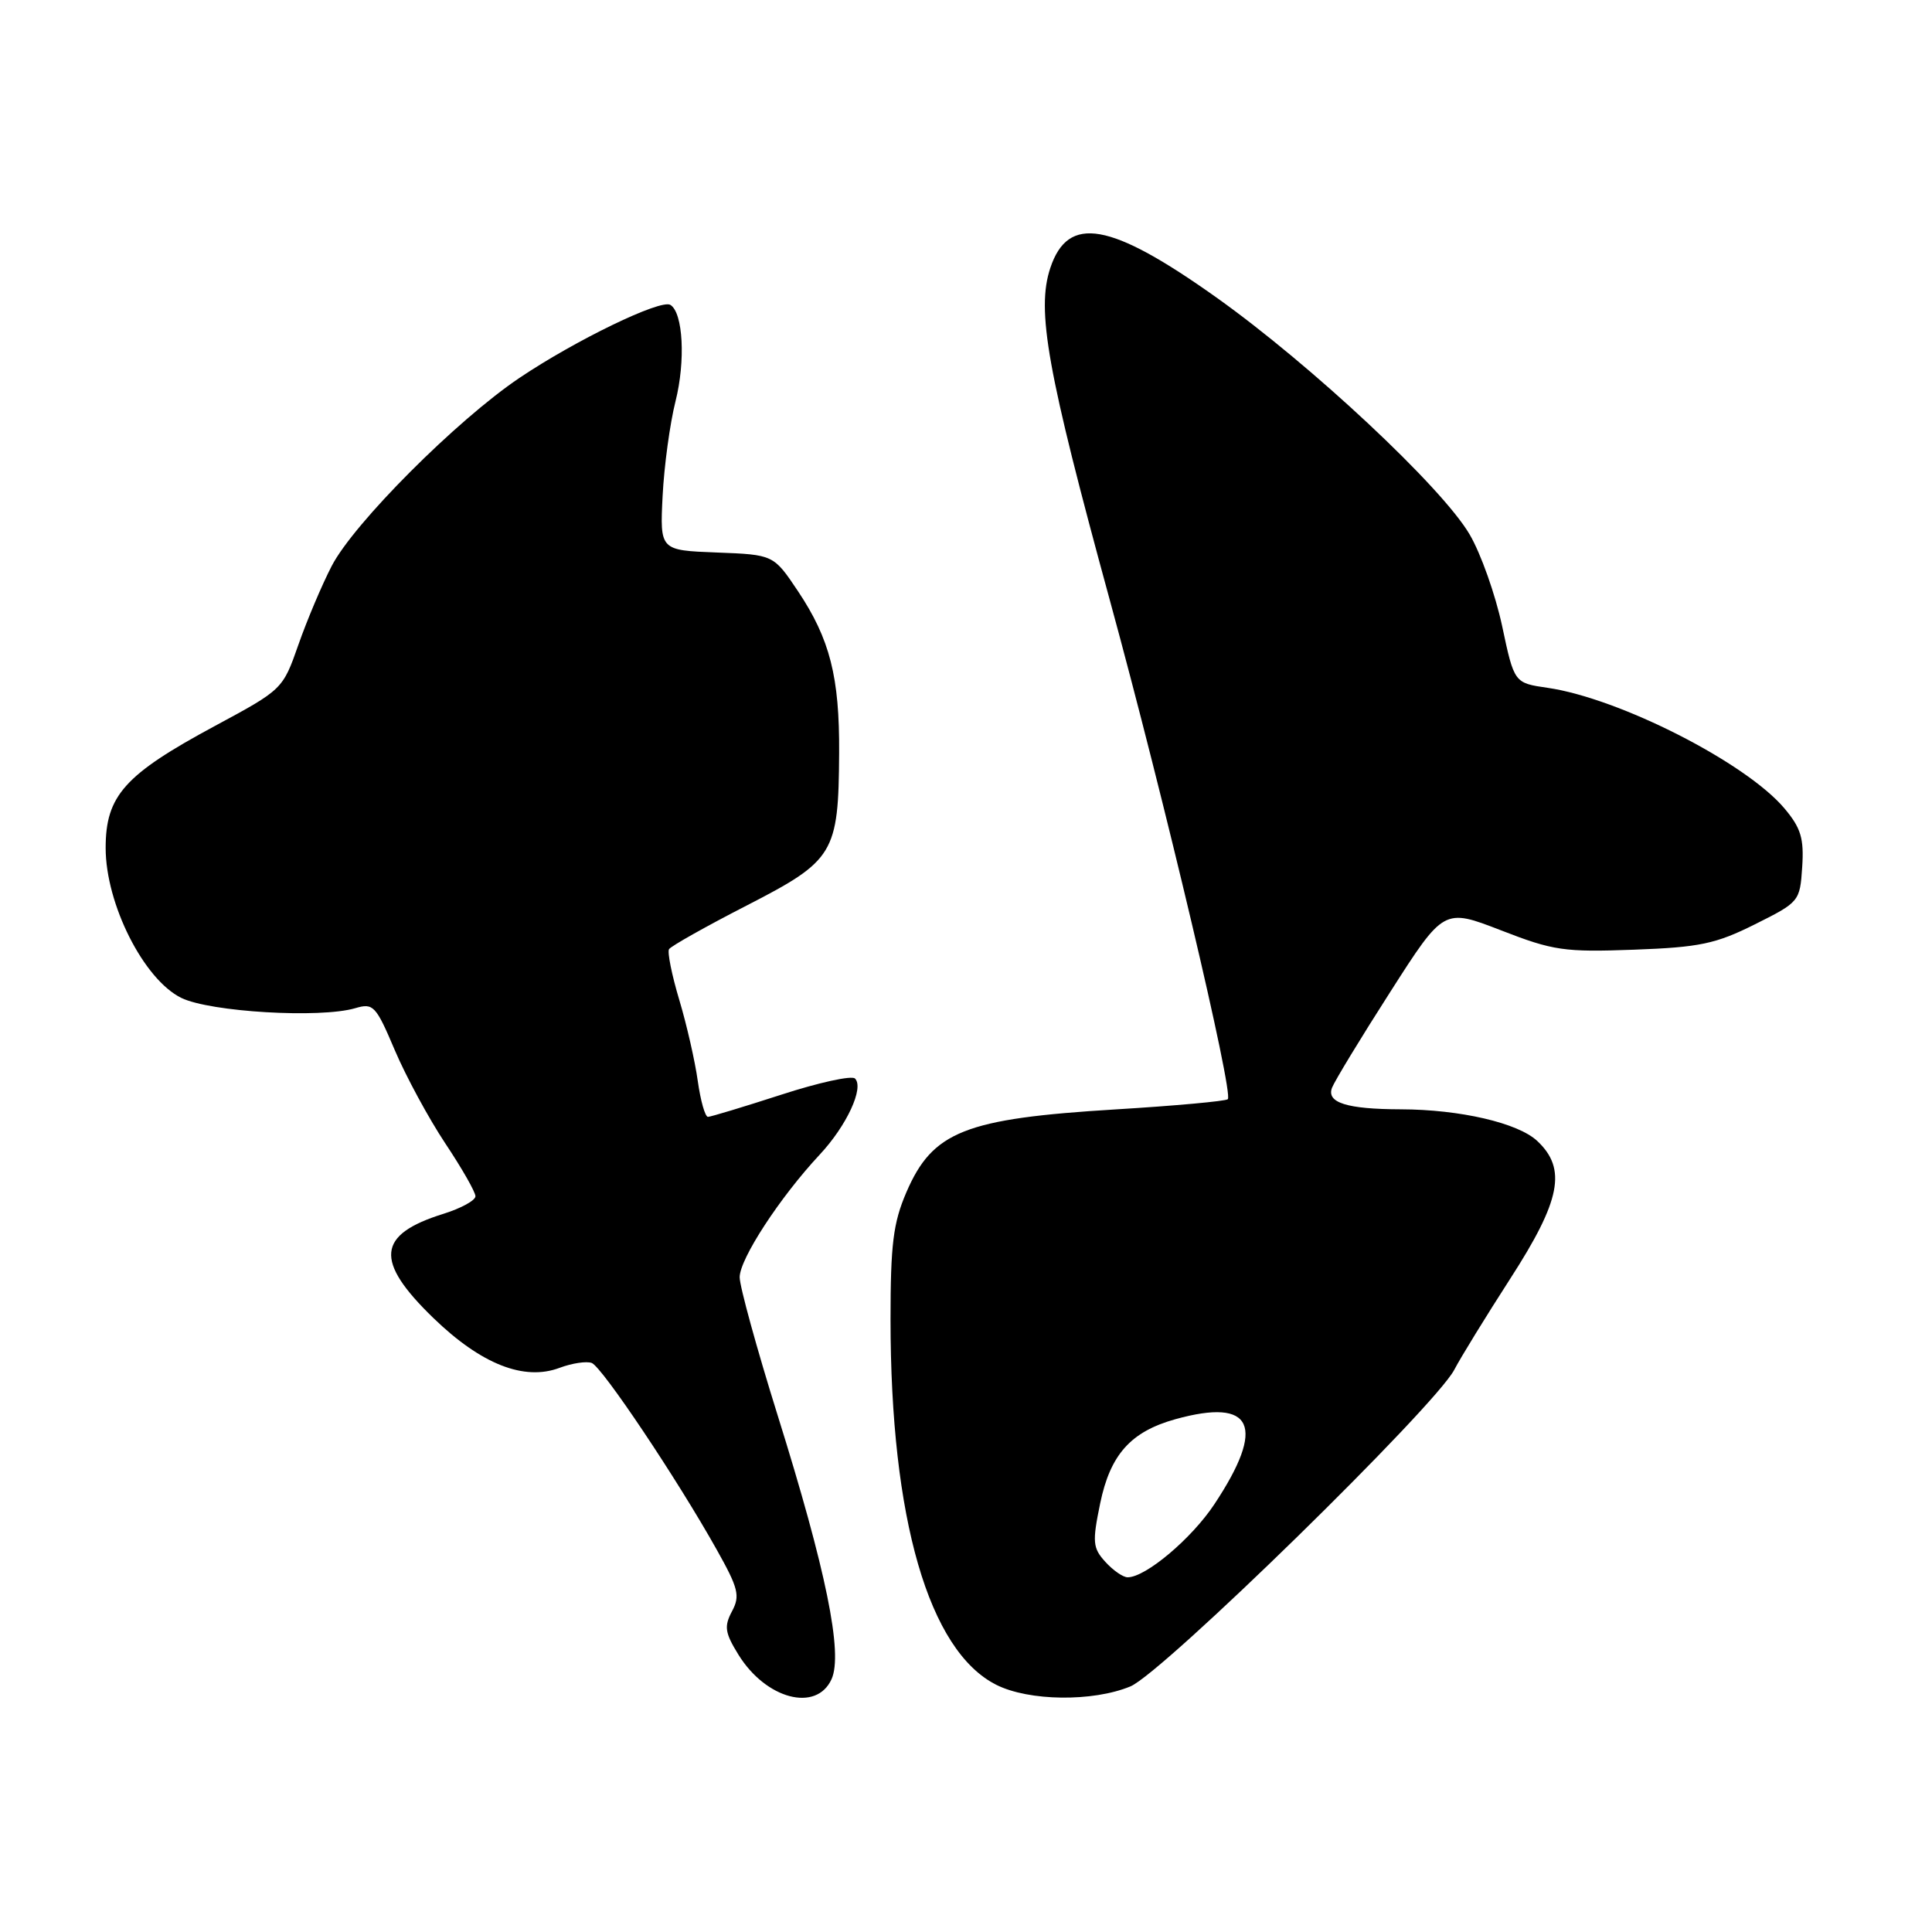 <?xml version="1.0" encoding="UTF-8" standalone="no"?>
<!DOCTYPE svg PUBLIC "-//W3C//DTD SVG 1.1//EN" "http://www.w3.org/Graphics/SVG/1.1/DTD/svg11.dtd" >
<svg xmlns="http://www.w3.org/2000/svg" xmlns:xlink="http://www.w3.org/1999/xlink" version="1.1" viewBox="0 0 256 256">
 <g >
 <path fill="currentColor"
d=" M 110.18 222.51 C 111.73 219.11 109.47 208.07 103.03 187.50 C 100.28 178.70 98.02 170.49 98.01 169.25 C 98.00 166.83 103.33 158.66 108.61 153.00 C 112.19 149.17 114.53 144.12 113.29 142.91 C 112.85 142.48 108.45 143.45 103.50 145.06 C 98.55 146.66 94.19 147.98 93.81 147.99 C 93.43 147.99 92.83 145.86 92.46 143.25 C 92.10 140.64 91.00 135.80 90.01 132.50 C 89.02 129.20 88.41 126.17 88.65 125.77 C 88.90 125.37 93.55 122.75 98.99 119.96 C 110.54 114.02 111.11 113.09 111.19 99.78 C 111.25 89.70 109.97 84.68 105.74 78.34 C 102.50 73.50 102.50 73.50 94.97 73.21 C 87.44 72.92 87.44 72.92 87.80 65.71 C 88.00 61.75 88.77 56.10 89.51 53.17 C 90.85 47.84 90.52 41.44 88.83 40.40 C 87.55 39.61 76.27 45.07 68.82 50.08 C 60.51 55.68 46.88 69.33 43.95 75.00 C 42.67 77.47 40.68 82.17 39.54 85.43 C 37.47 91.34 37.43 91.37 28.48 96.19 C 16.50 102.64 14.00 105.43 14.00 112.36 C 14.00 119.79 19.05 129.79 24.03 132.23 C 27.85 134.09 42.42 134.96 47.07 133.59 C 49.47 132.88 49.80 133.23 52.32 139.17 C 53.80 142.65 56.81 148.20 59.00 151.50 C 61.20 154.80 63.00 157.95 63.00 158.51 C 63.00 159.06 61.09 160.11 58.75 160.84 C 49.93 163.59 49.60 167.06 57.41 174.63 C 63.75 180.77 69.45 183.02 74.16 181.24 C 75.80 180.63 77.71 180.34 78.41 180.60 C 79.78 181.13 89.73 195.98 94.97 205.34 C 97.85 210.47 98.09 211.46 96.99 213.51 C 95.93 215.51 96.05 216.35 97.85 219.26 C 101.49 225.15 108.17 226.91 110.18 222.51 Z  M 149.78 223.46 C 154.01 221.72 190.16 186.37 192.70 181.50 C 193.56 179.85 196.91 174.41 200.13 169.41 C 206.81 159.06 207.63 154.88 203.70 151.19 C 201.15 148.79 193.46 147.01 185.61 146.99 C 178.47 146.97 175.74 146.11 176.50 144.13 C 176.84 143.25 180.31 137.53 184.22 131.43 C 191.31 120.34 191.31 120.34 198.88 123.27 C 205.82 125.97 207.27 126.18 216.50 125.84 C 225.23 125.52 227.34 125.07 232.53 122.48 C 238.42 119.54 238.50 119.44 238.80 114.89 C 239.05 111.09 238.63 109.71 236.45 107.12 C 231.35 101.06 214.60 92.53 205.07 91.14 C 200.64 90.50 200.64 90.50 199.04 82.95 C 198.15 78.80 196.22 73.34 194.73 70.81 C 191.08 64.57 173.76 48.37 161.17 39.41 C 147.10 29.41 141.53 28.42 139.17 35.51 C 137.31 41.12 138.74 49.10 147.05 79.50 C 154.32 106.09 163.48 144.85 162.69 145.65 C 162.42 145.91 155.75 146.52 147.85 147.00 C 127.84 148.22 123.58 149.91 120.10 157.98 C 118.35 162.05 118.00 164.89 118.00 174.86 C 118.00 201.25 123.07 218.75 132.02 223.25 C 136.34 225.42 144.80 225.52 149.78 223.46 Z  M 146.46 206.95 C 144.79 205.11 144.72 204.34 145.78 199.20 C 147.12 192.73 149.83 189.70 155.75 188.05 C 166.07 185.19 167.79 188.94 160.91 199.32 C 157.90 203.87 151.81 209.00 149.42 209.00 C 148.81 209.00 147.48 208.08 146.46 206.95 Z "/>
</g>
</svg>